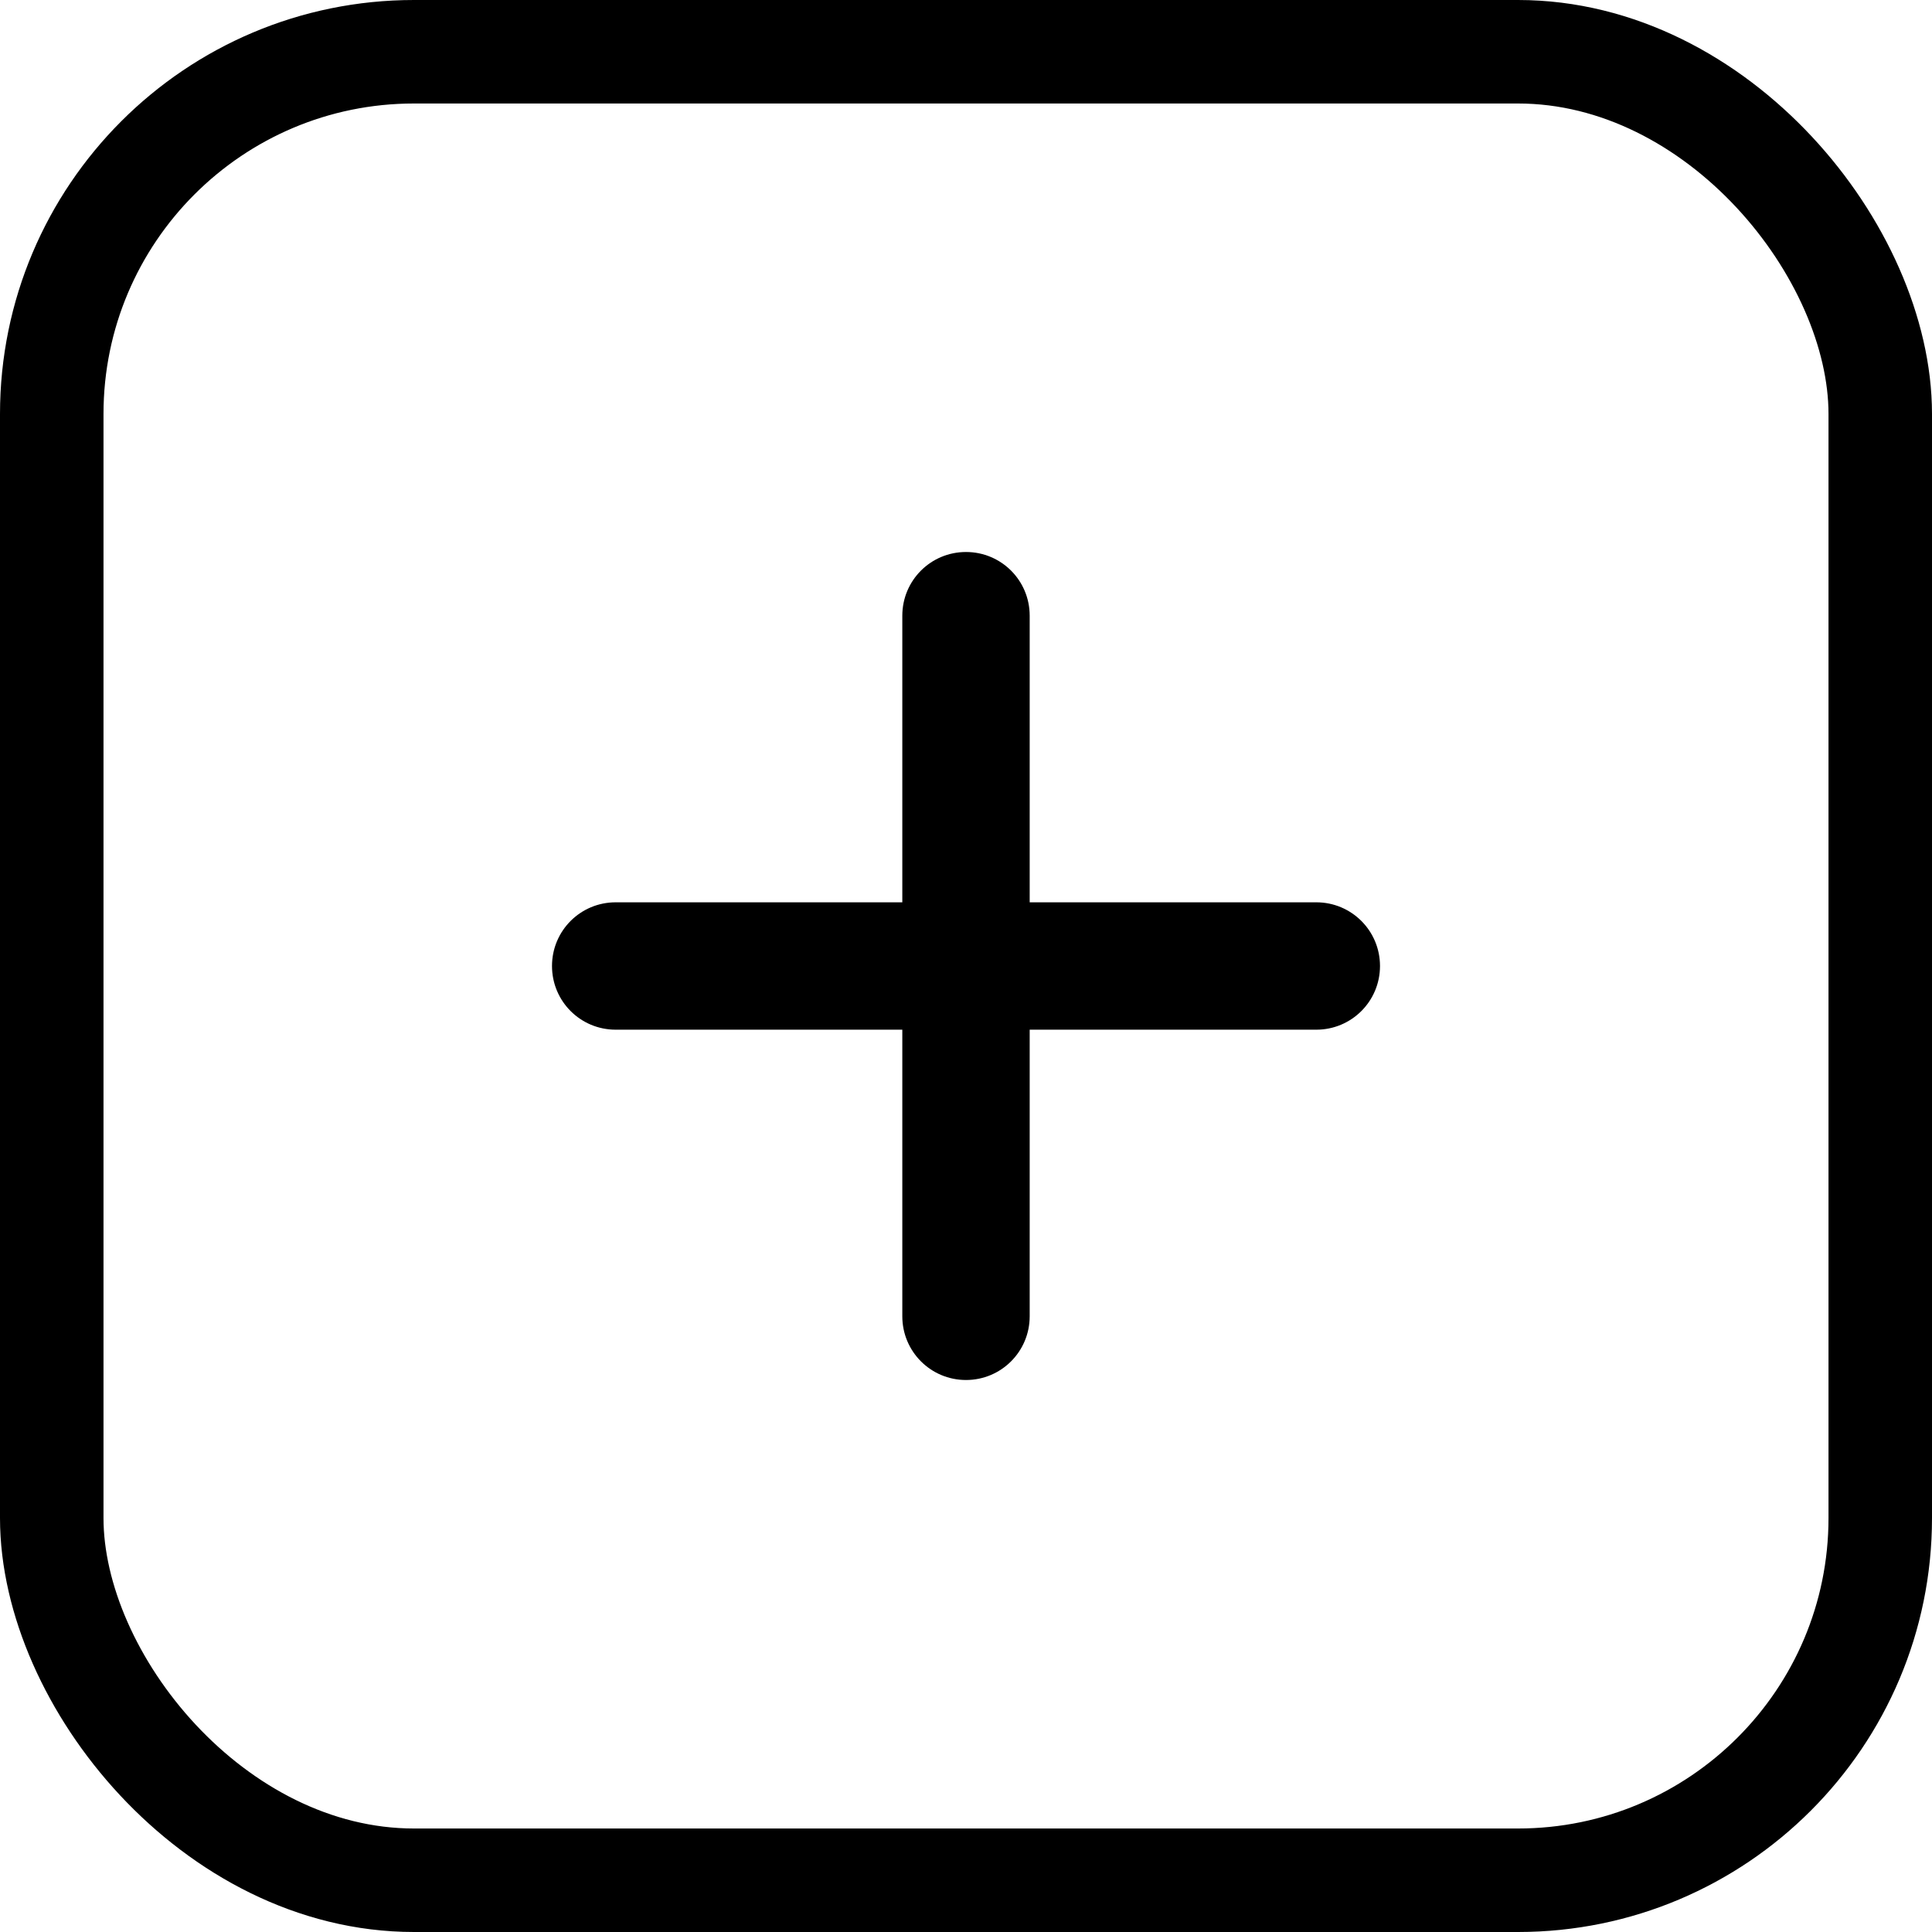 <svg width="28" height="28" viewBox="0 0 28 28" fill="none" xmlns="http://www.w3.org/2000/svg">
<path d="M14.923 8.923C14.923 8.412 14.511 8 14 8C13.489 8 13.077 8.412 13.077 8.923V13.077H8.923C8.412 13.077 8 13.489 8 14C8 14.511 8.412 14.923 8.923 14.923H13.077V19.077C13.077 19.587 13.489 20 14 20C14.511 20 14.923 19.587 14.923 19.077V14.923H19.077C19.587 14.923 20 14.511 20 14C20 13.489 19.587 13.077 19.077 13.077H14.923V8.923Z" fill="black"/>
<rect x="0.75" y="0.75" width="26.5" height="26.5" rx="5.25" stroke="black" stroke-width="1.5"/>
</svg>
